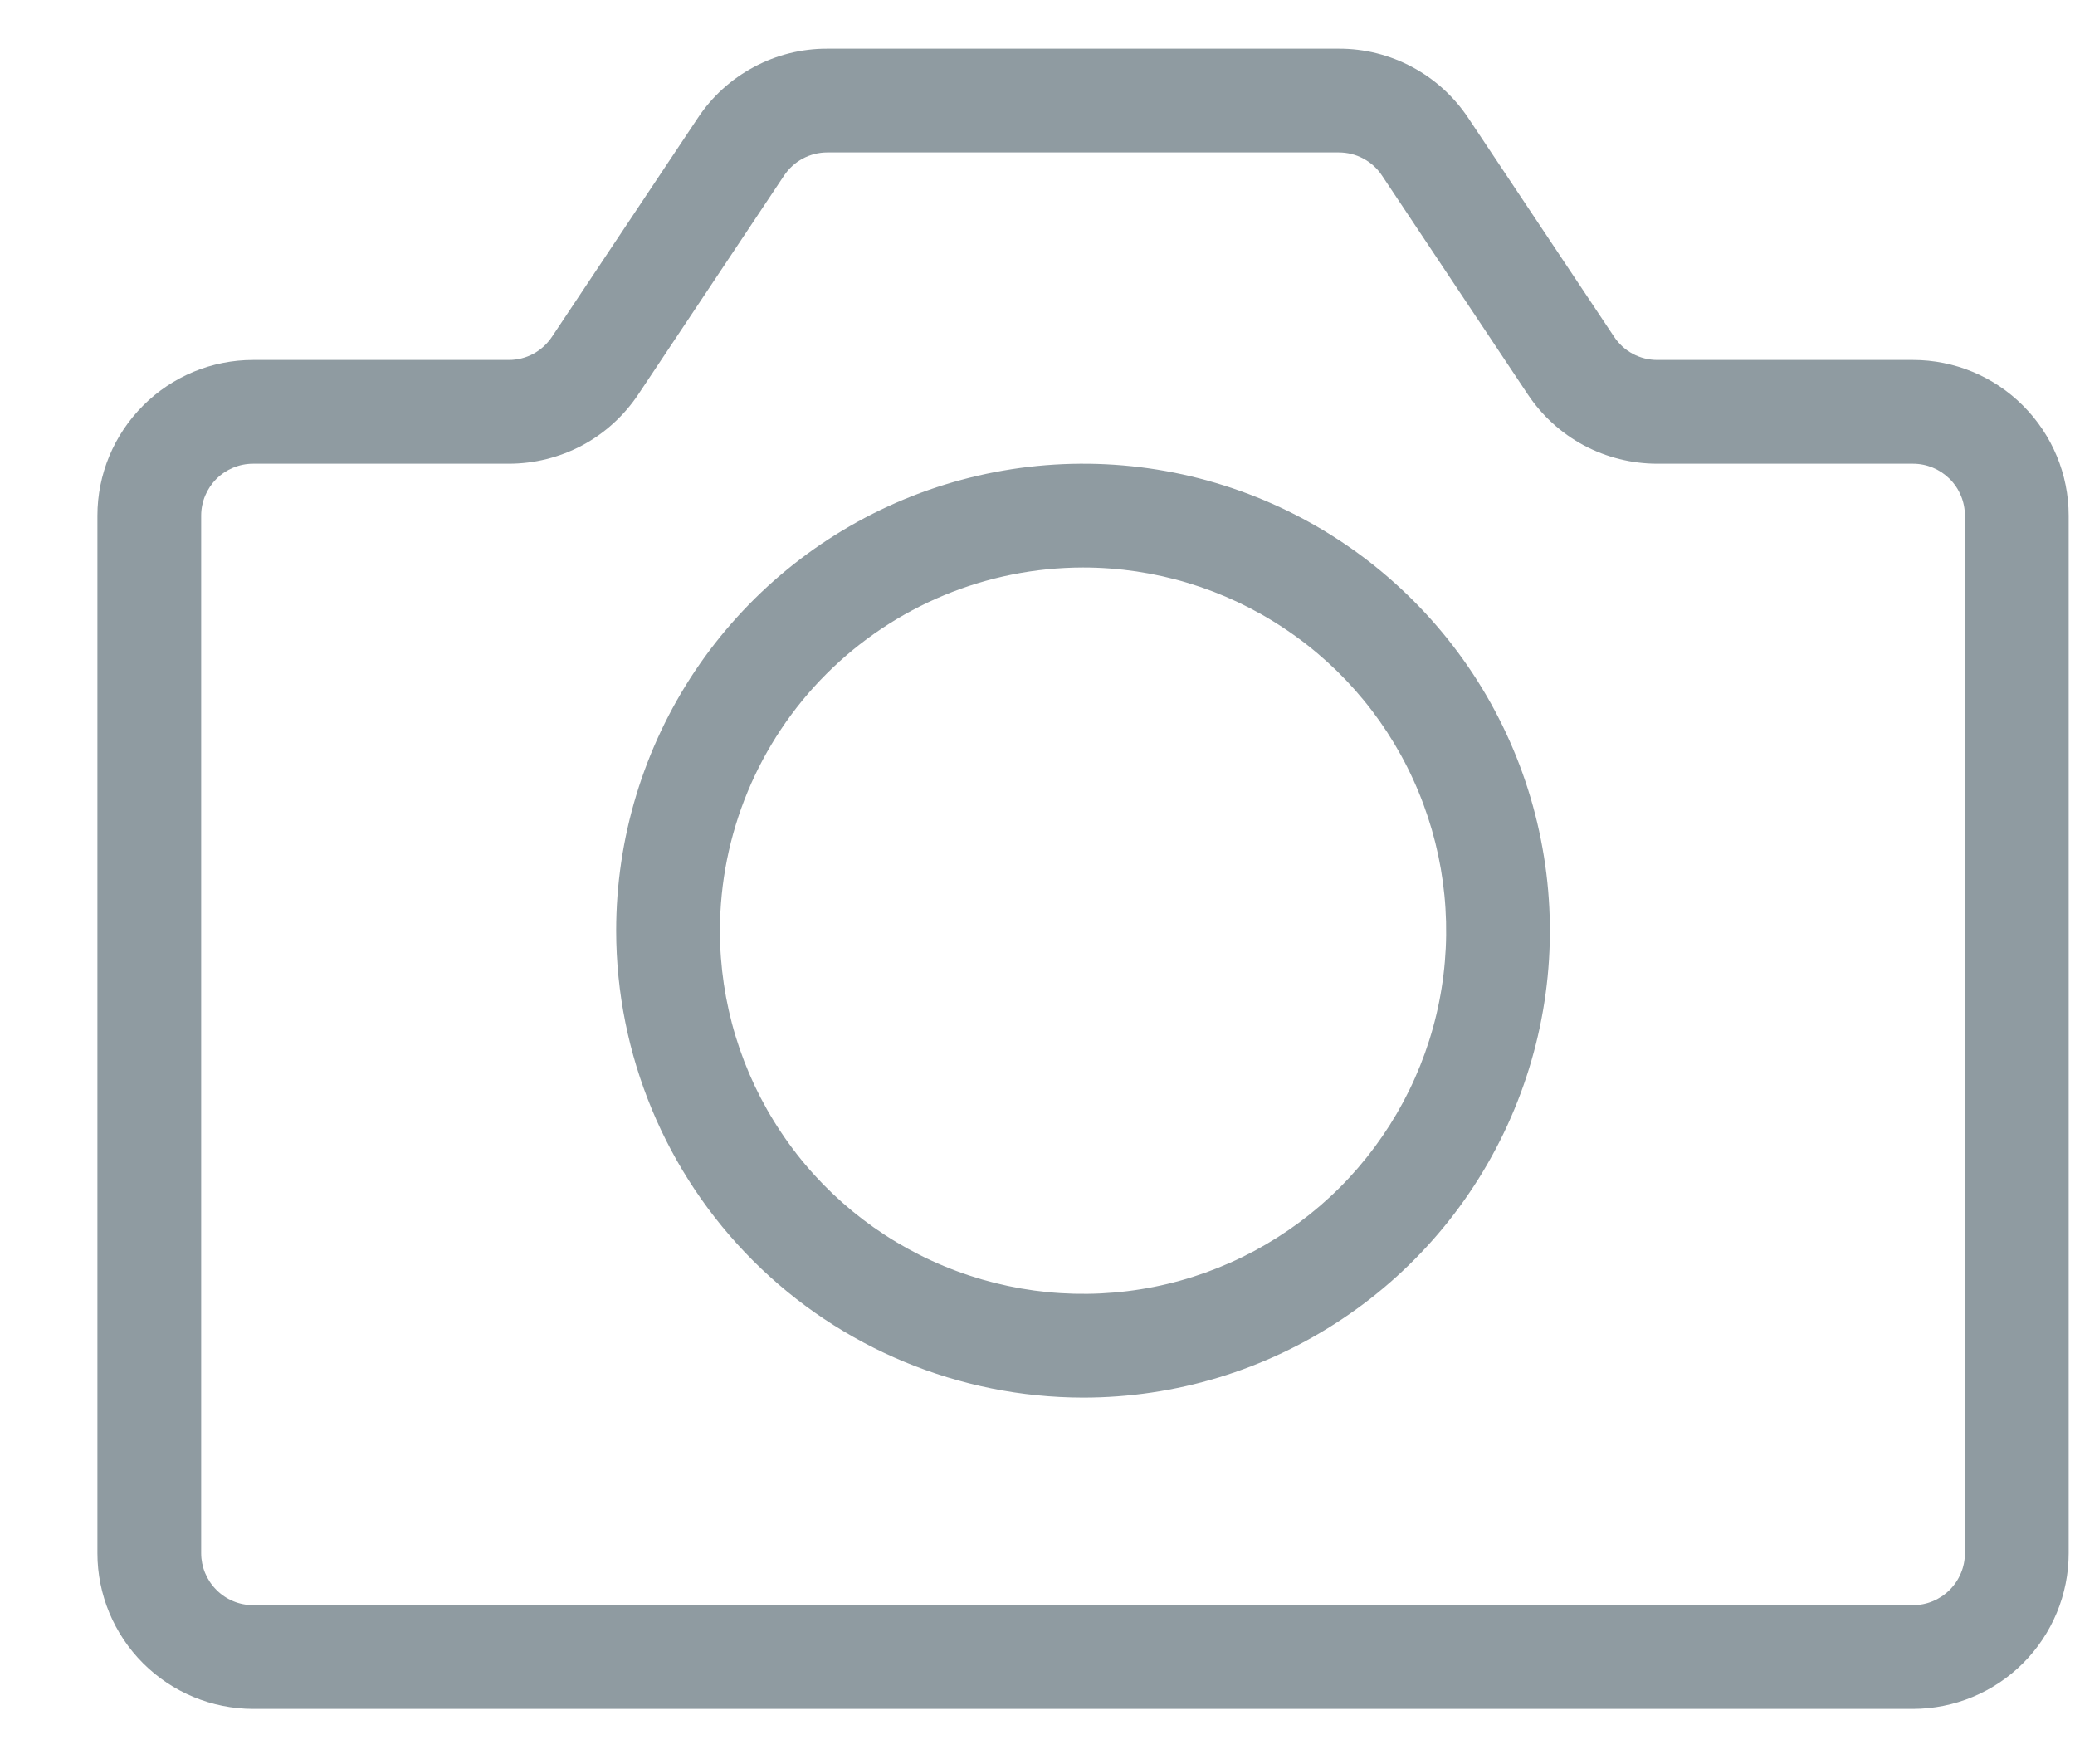 <svg width="20" height="17" viewBox="0 0 20 17" fill="none" xmlns="http://www.w3.org/2000/svg">
<path d="M2.439 16.469H18.439C18.837 16.468 19.218 16.31 19.499 16.029C19.78 15.748 19.939 15.366 19.939 14.969V4.969C19.939 4.571 19.78 4.19 19.499 3.909C19.218 3.627 18.837 3.469 18.439 3.469H15.974C15.892 3.469 15.811 3.449 15.738 3.41C15.665 3.371 15.604 3.315 15.558 3.246L14.152 1.137C14.015 0.931 13.829 0.762 13.612 0.646C13.394 0.529 13.151 0.468 12.904 0.469H7.974C7.727 0.468 7.483 0.529 7.266 0.646C7.048 0.762 6.862 0.931 6.726 1.137L5.32 3.246C5.274 3.315 5.212 3.371 5.14 3.41C5.067 3.449 4.986 3.469 4.904 3.469H2.439C2.041 3.469 1.66 3.627 1.379 3.909C1.098 4.19 0.939 4.571 0.939 4.969V14.969C0.939 15.366 1.098 15.748 1.379 16.029C1.66 16.31 2.041 16.468 2.439 16.469ZM1.939 4.969C1.939 4.836 1.992 4.709 2.086 4.615C2.179 4.522 2.306 4.469 2.439 4.469H4.904C5.151 4.469 5.394 4.408 5.612 4.292C5.83 4.175 6.015 4.006 6.152 3.801L7.558 1.691C7.604 1.623 7.665 1.567 7.738 1.528C7.811 1.489 7.892 1.469 7.974 1.469H12.904C12.986 1.469 13.068 1.489 13.14 1.528C13.213 1.567 13.275 1.623 13.32 1.691L14.726 3.801C14.863 4.006 15.048 4.175 15.266 4.292C15.484 4.408 15.727 4.469 15.974 4.469H18.439C18.572 4.469 18.698 4.522 18.792 4.615C18.886 4.709 18.939 4.836 18.939 4.969V14.969C18.939 15.101 18.886 15.228 18.792 15.322C18.698 15.416 18.572 15.469 18.439 15.469H2.439C2.306 15.469 2.179 15.416 2.086 15.322C1.992 15.228 1.939 15.101 1.939 14.969V4.969Z" fill="#8F9BA1"/>
<path d="M10.439 13.469C11.329 13.469 12.199 13.205 12.939 12.71C13.679 12.216 14.256 11.513 14.596 10.691C14.937 9.869 15.026 8.964 14.852 8.091C14.679 7.218 14.25 6.416 13.621 5.787C12.992 5.157 12.19 4.729 11.317 4.555C10.444 4.382 9.539 4.471 8.717 4.811C7.895 5.152 7.192 5.729 6.697 6.469C6.203 7.209 5.939 8.079 5.939 8.969C5.94 10.162 6.415 11.306 7.258 12.149C8.102 12.993 9.246 13.467 10.439 13.469ZM10.439 5.469C11.131 5.469 11.808 5.674 12.383 6.059C12.959 6.443 13.408 6.99 13.672 7.629C13.937 8.269 14.007 8.973 13.872 9.652C13.737 10.331 13.403 10.954 12.914 11.444C12.424 11.933 11.801 12.267 11.122 12.402C10.443 12.537 9.739 12.467 9.1 12.202C8.46 11.937 7.913 11.489 7.529 10.913C7.144 10.338 6.939 9.661 6.939 8.969C6.94 8.041 7.309 7.151 7.965 6.495C8.621 5.839 9.511 5.47 10.439 5.469Z" fill="#8F9BA1"/>
</svg>
